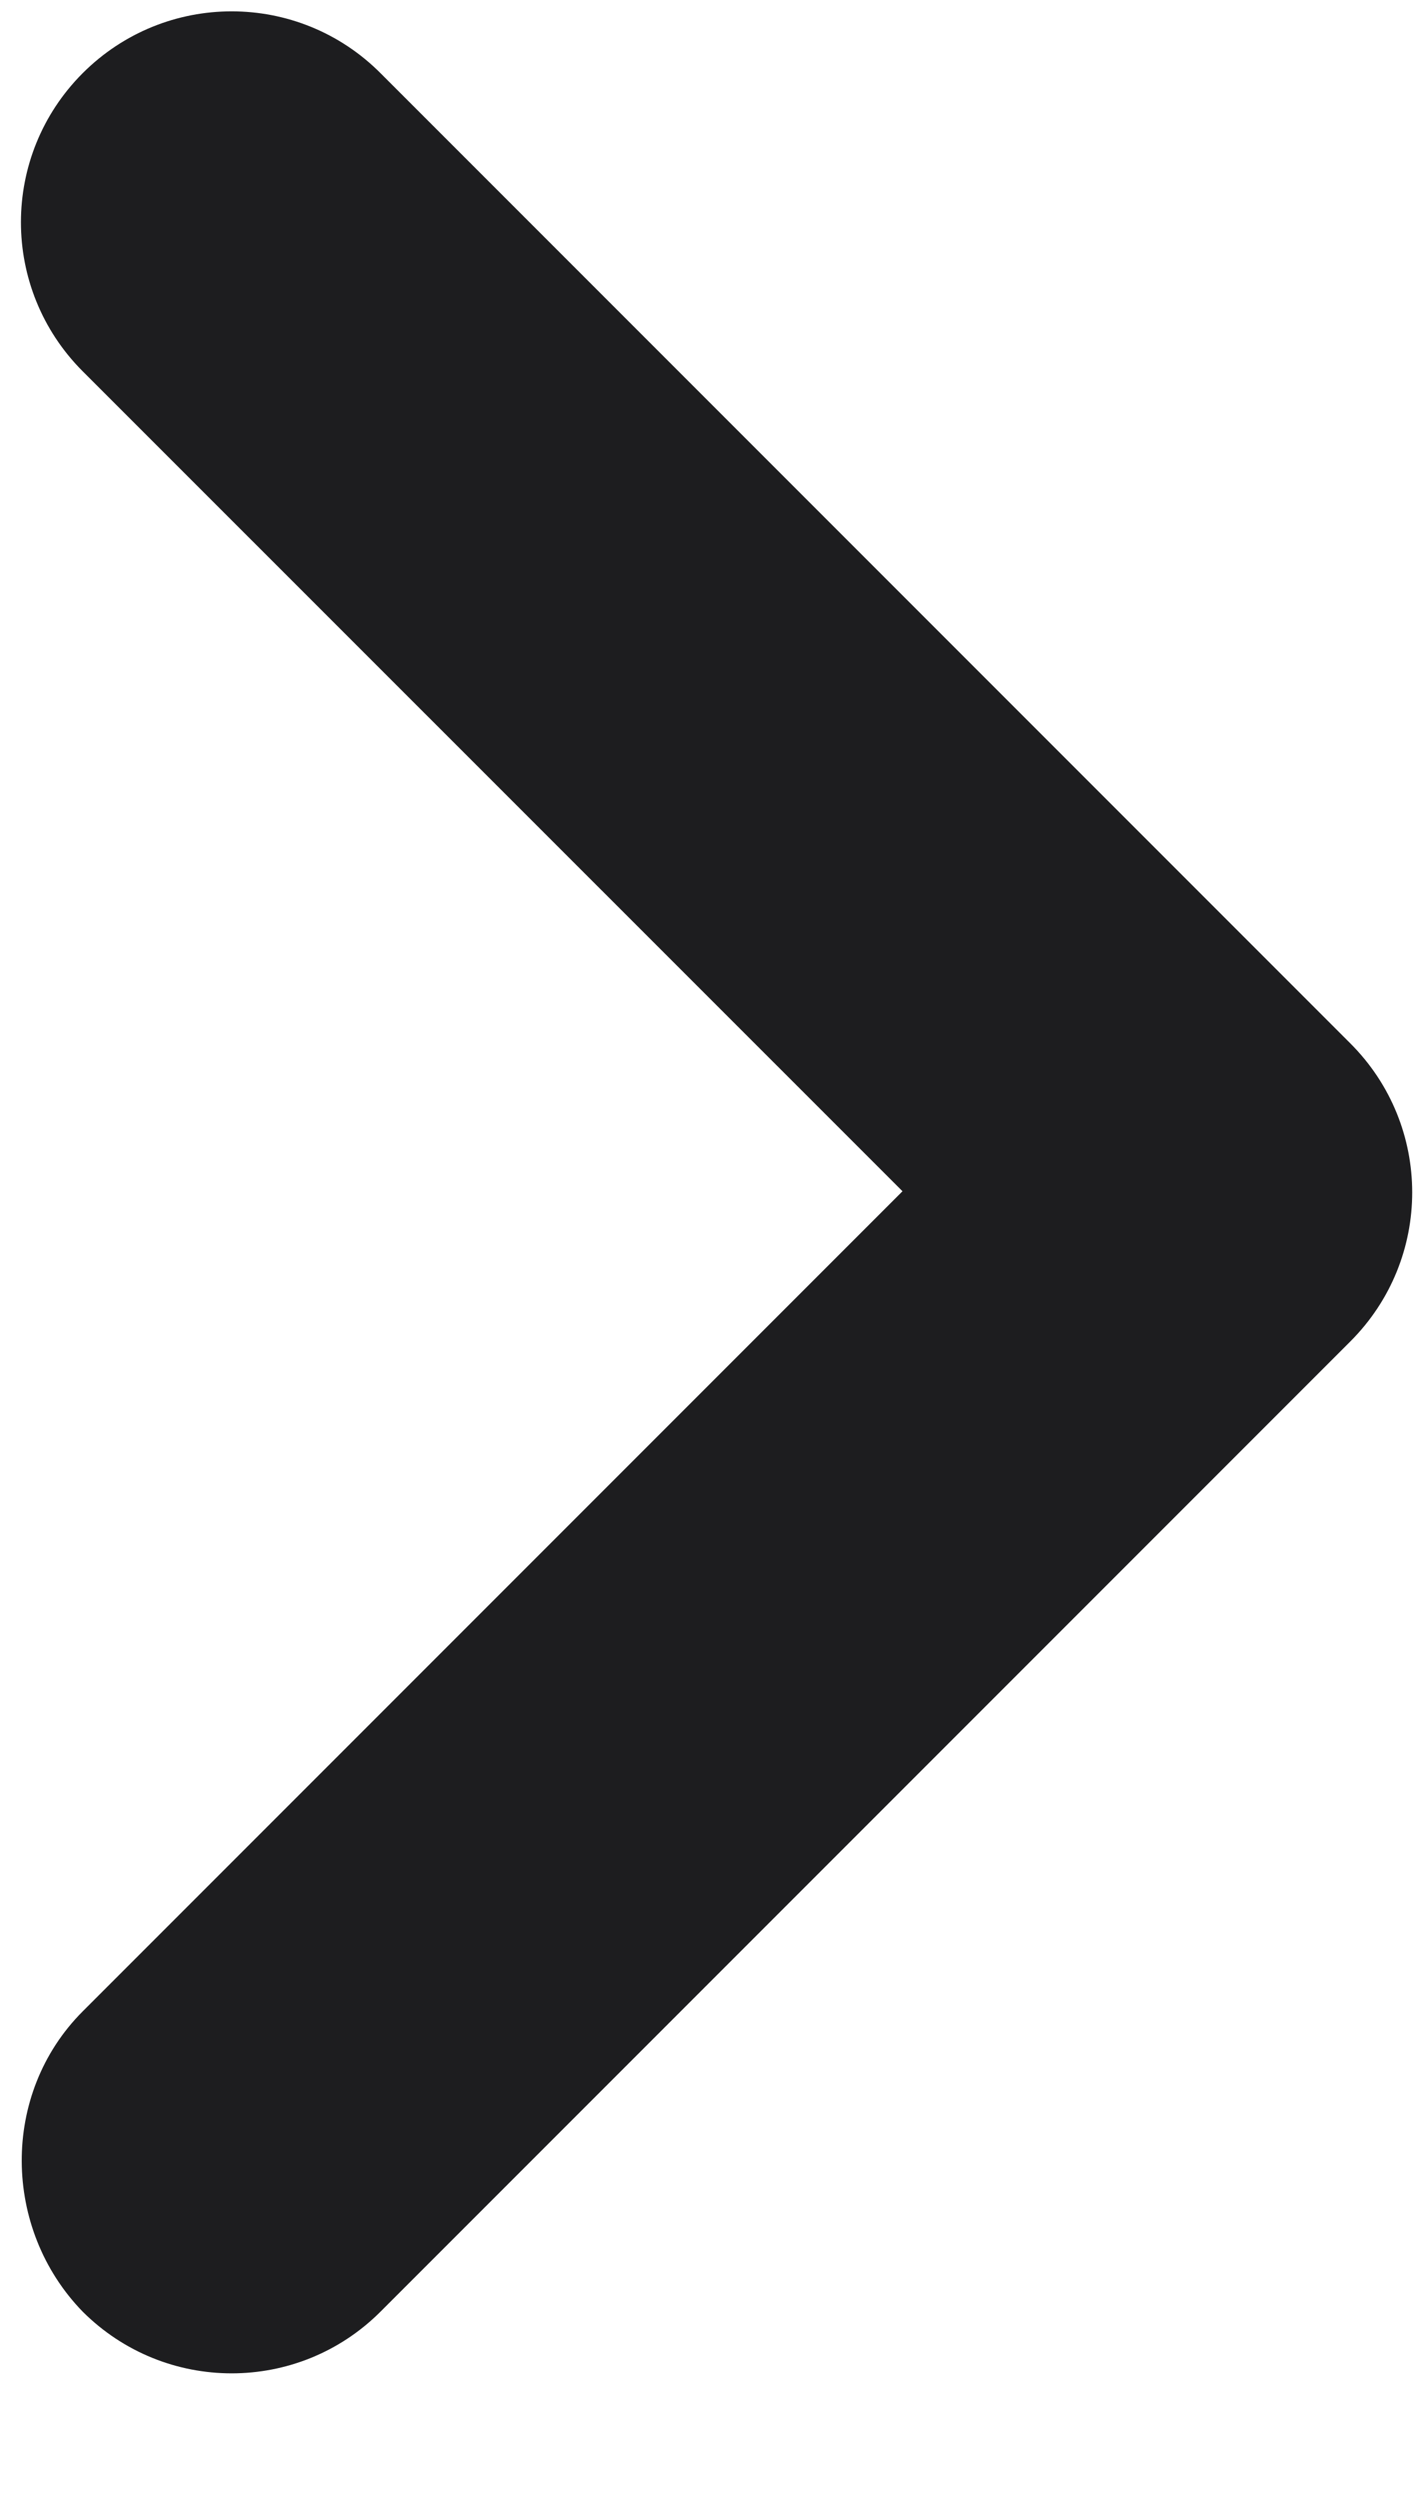 <svg width="8" height="14" viewBox="0 0 8 14" fill="none" xmlns="http://www.w3.org/2000/svg">
<path d="M0.463 11.264L5.056 6.671L0.463 2.079C0.002 1.617 0.002 0.872 0.463 0.41C0.925 -0.052 1.671 -0.052 2.132 0.41L7.565 5.843C8.027 6.305 8.027 7.05 7.565 7.512L2.132 12.945C1.671 13.406 0.925 13.406 0.463 12.945C0.014 12.483 0.002 11.726 0.463 11.264V11.264Z" fill="#1D1D1F"/>
</svg>
